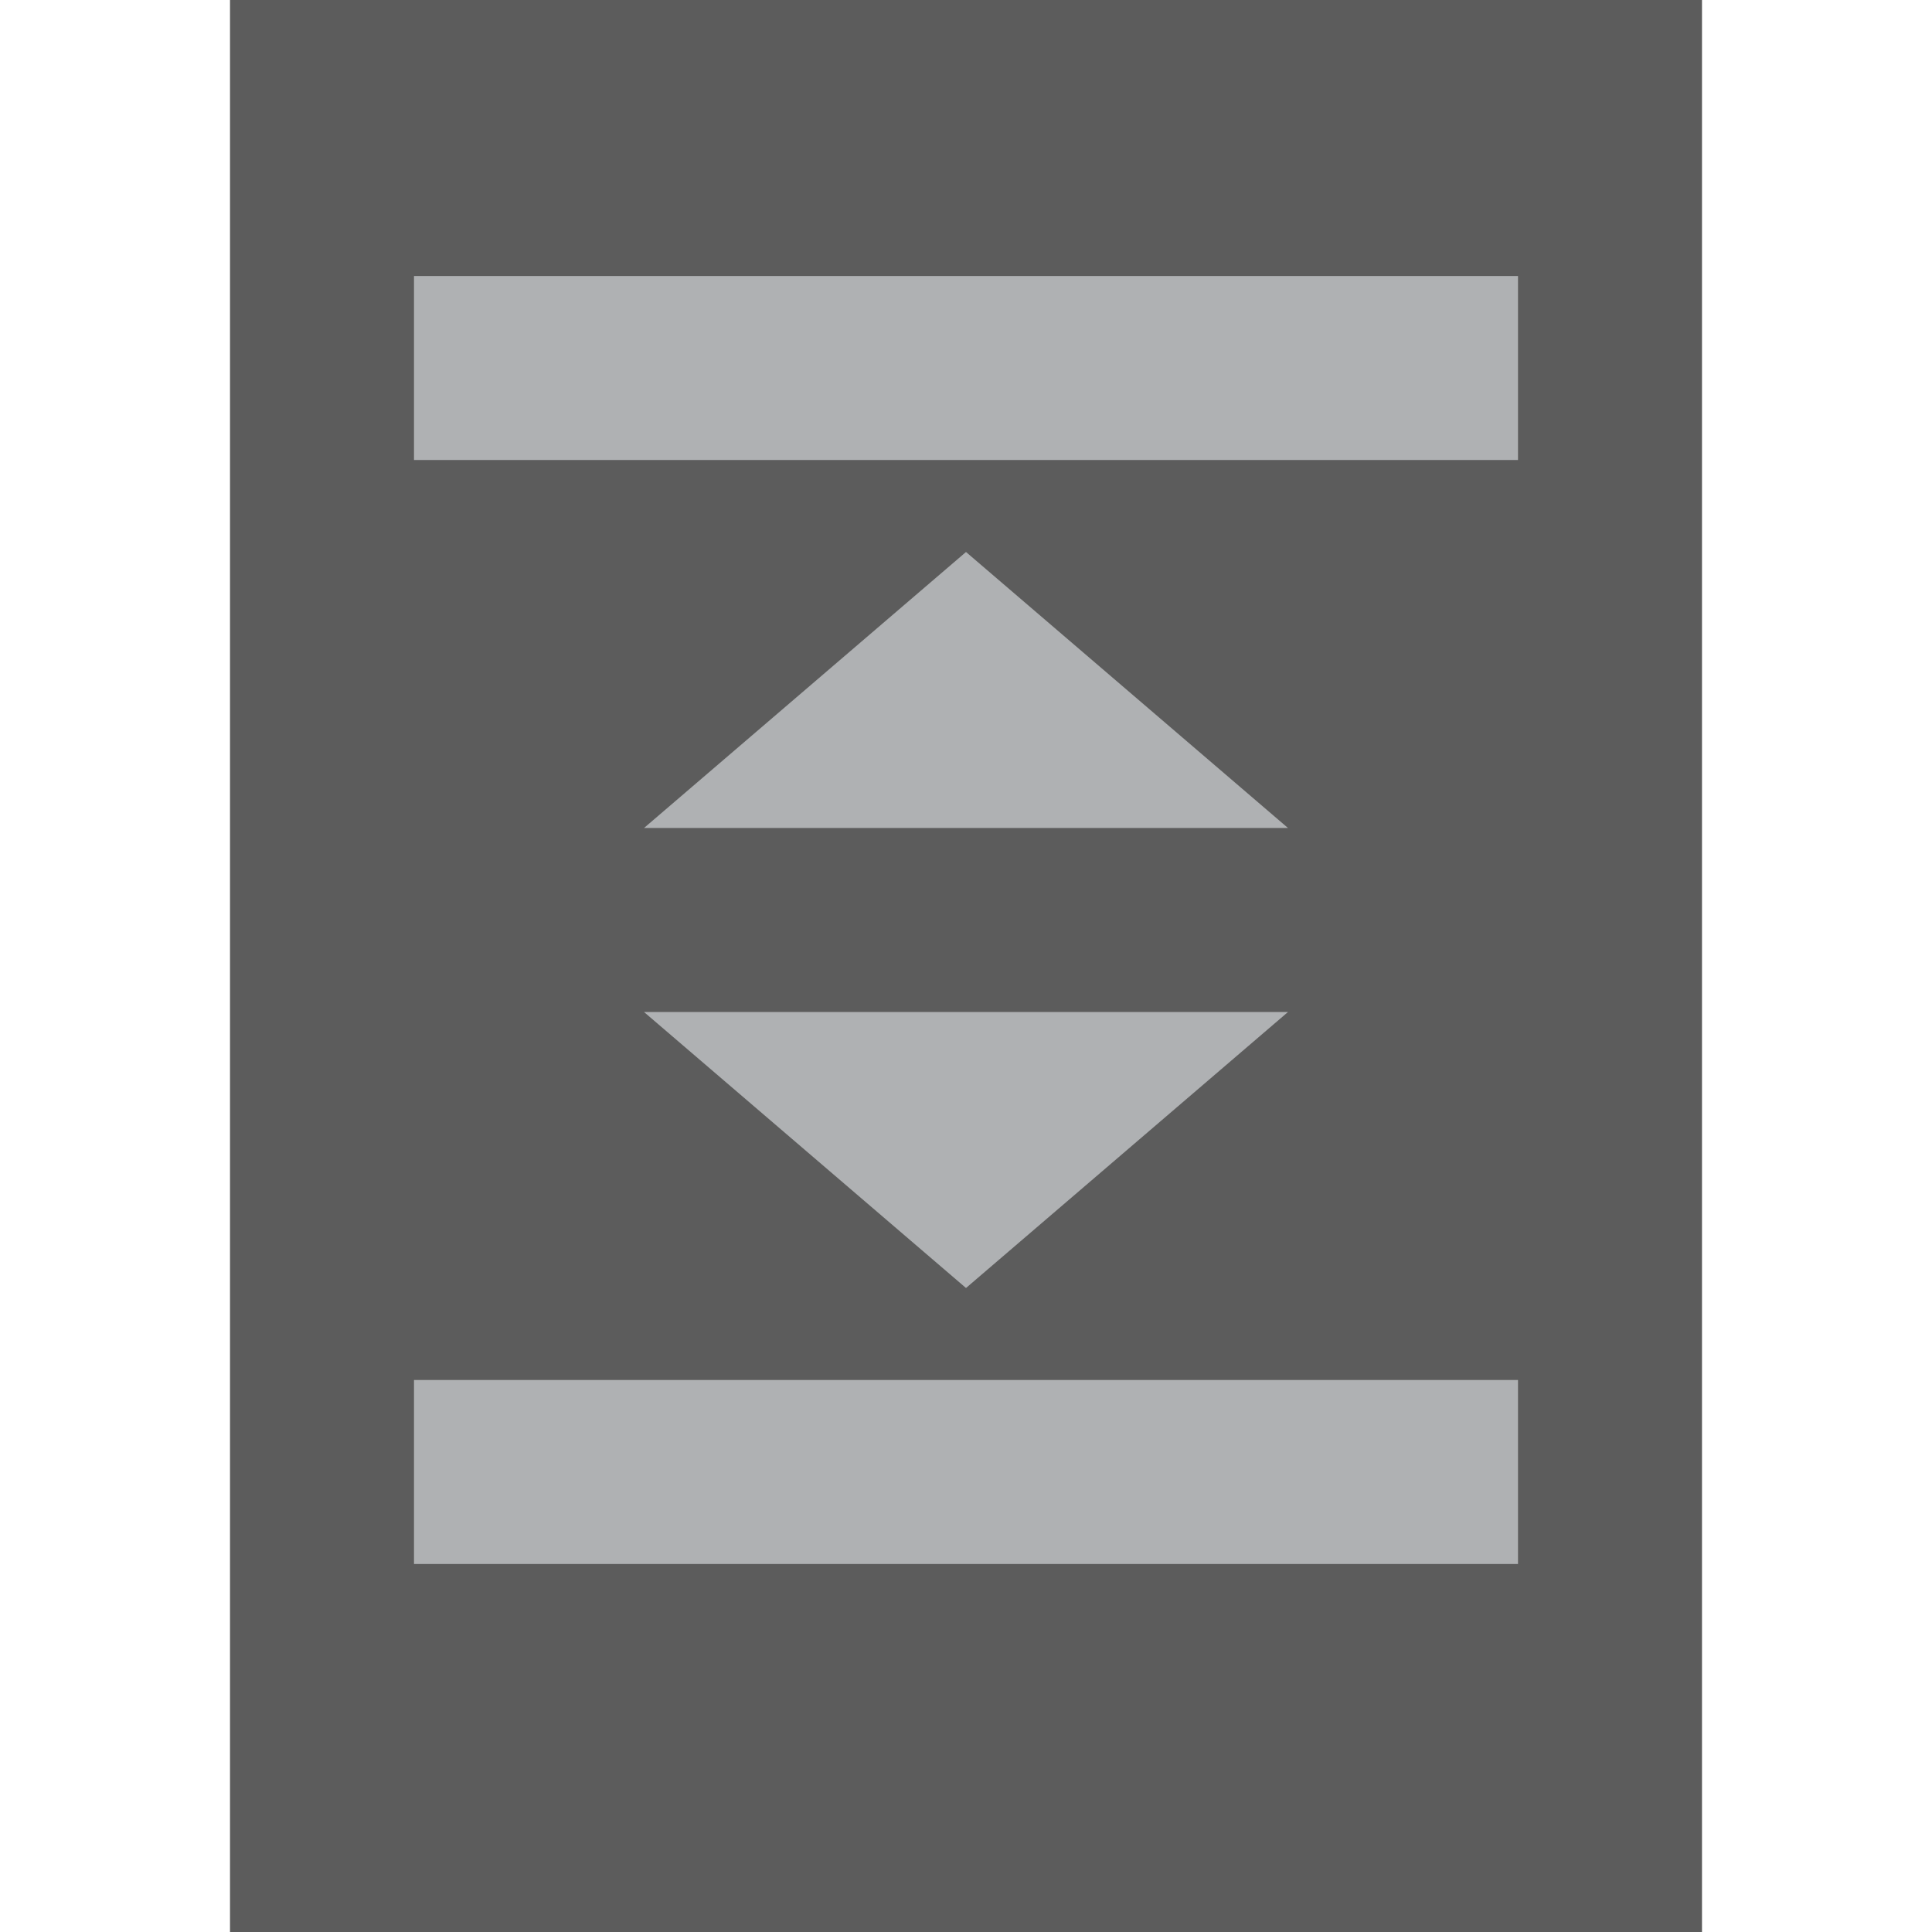 <svg xmlns="http://www.w3.org/2000/svg" width="20" height="20" viewBox="0 -2 16 21" >



    <rect x="0" y="-2" width="16" height="21" fill="#333333" stroke="none"/>



    <rect id="frame" width="22" height="21"  x="-3" y="-2"  fill="#ffffff" fill-opacity="0.2"/>


    <g fill-rule="evenodd" fill="#AFB1B3"><path d="M2 1h12v2H2z"/><path d="M2 13h12v2H2z"/><path d="M8 12l3.5-3h-7z"/><path d="M8 4l3.5 3h-7z"/></g></svg>

